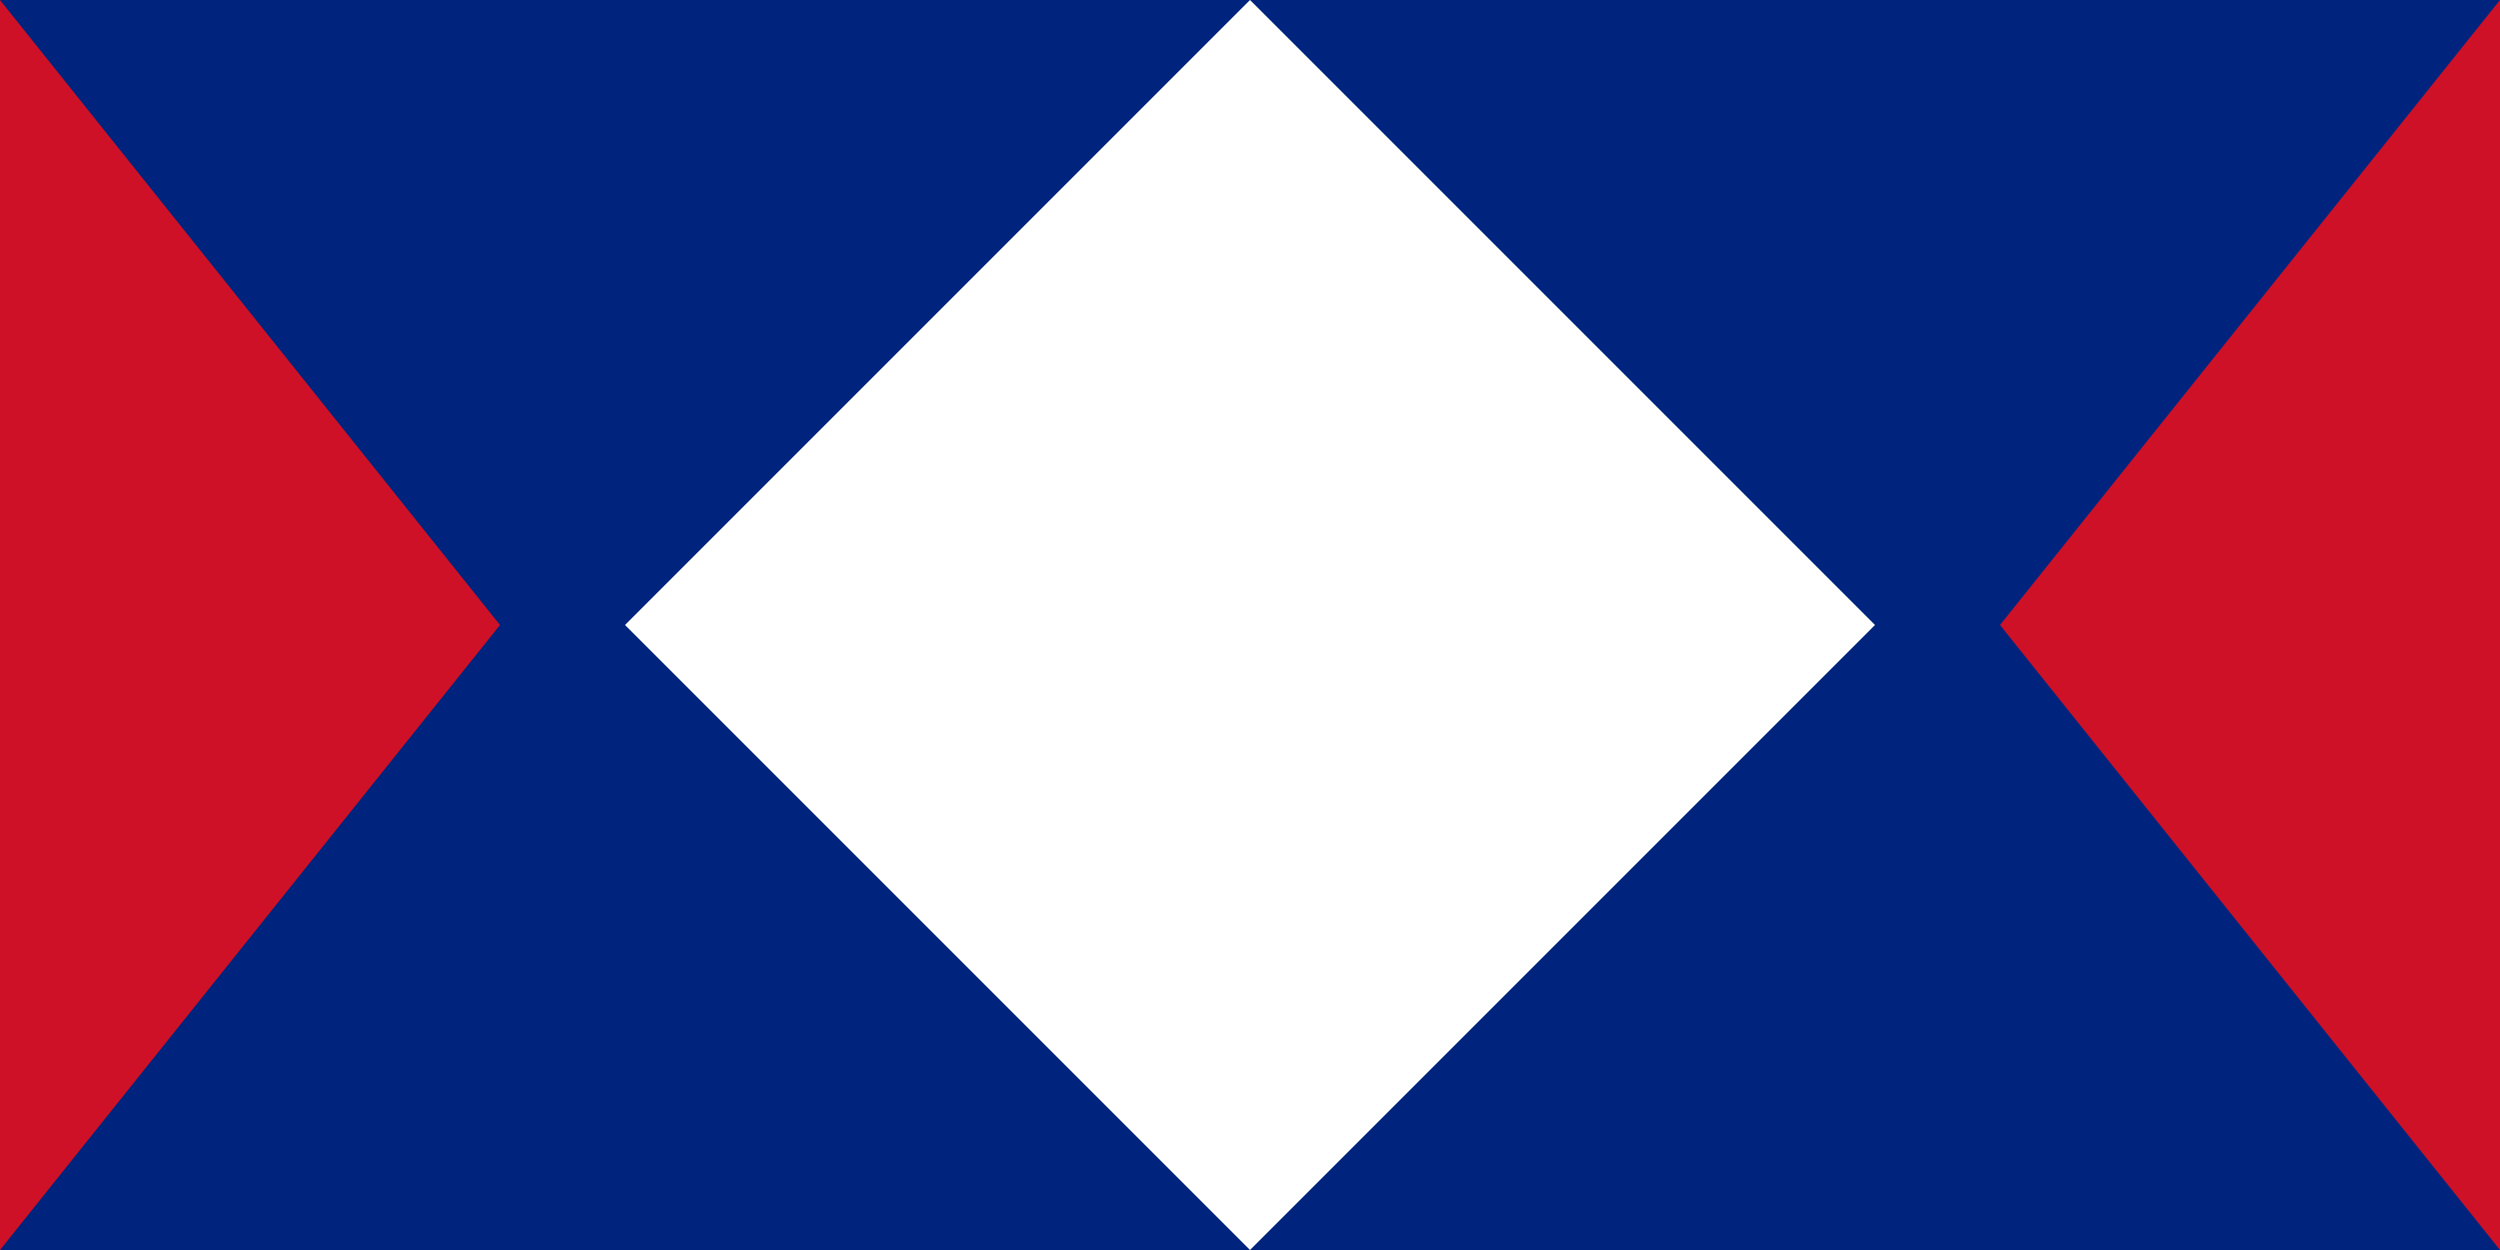 <svg xmlns="http://www.w3.org/2000/svg" viewBox="0 0 1000 500">
	<path fill="#00247D" d="M0 0h1000v500H0z" stroke-width="1"/>
	<path fill="#CE1126" d="M0 0l200 250L0 500z m1000 0L800 250l200 250z" stroke-width="1"/>
	<path fill="#FFF" d="M500 0v500L250 250z m0 0v500l250-250z" stroke-width="1"/>
</svg>